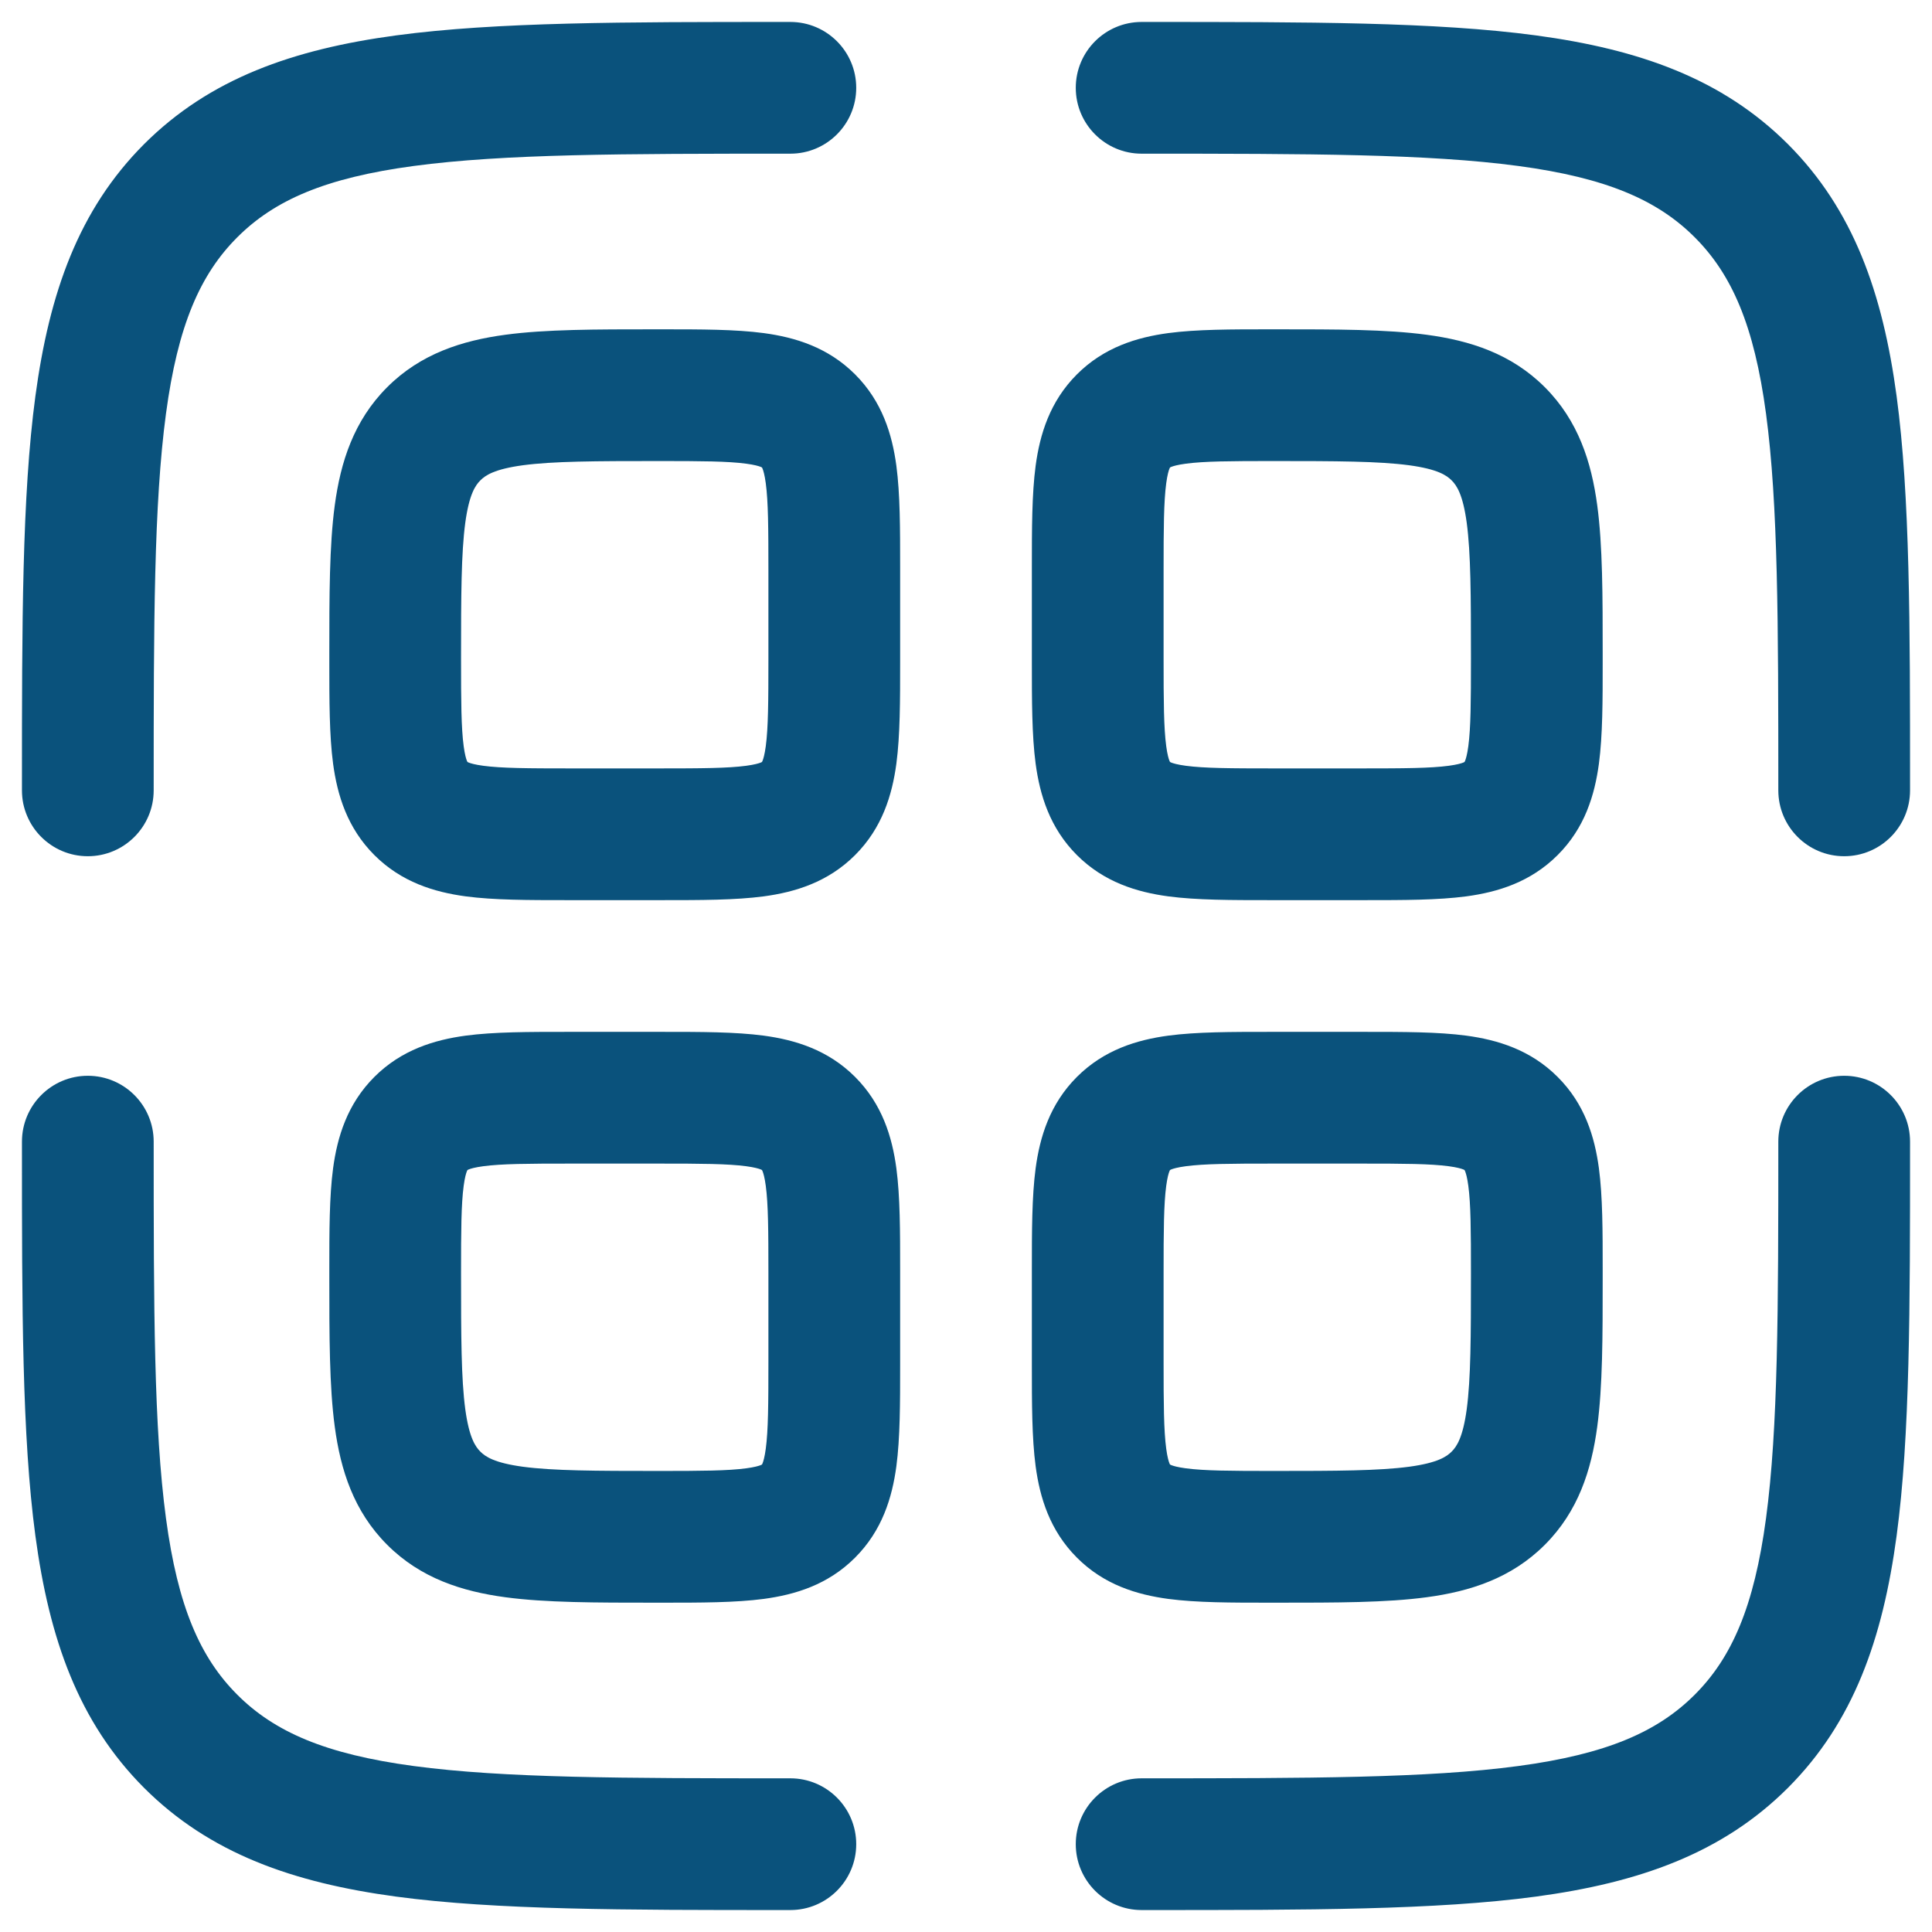 <svg width="22" height="22" viewBox="0 0 22 22" fill="none" xmlns="http://www.w3.org/2000/svg">
<path fill-rule="evenodd" clip-rule="evenodd" d="M8.944 0.25L9 0.25C9.414 0.25 9.75 0.586 9.75 1C9.75 1.414 9.414 1.75 9 1.75C7.093 1.75 5.739 1.752 4.711 1.89C3.705 2.025 3.125 2.279 2.702 2.702C2.279 3.125 2.025 3.705 1.89 4.711C1.752 5.739 1.75 7.093 1.75 9C1.75 9.414 1.414 9.75 1 9.75C0.586 9.75 0.25 9.414 0.25 9L0.25 8.944C0.25 7.106 0.25 5.65 0.403 4.511C0.561 3.339 0.893 2.39 1.641 1.641C2.39 0.893 3.339 0.561 4.511 0.403C5.65 0.25 7.106 0.25 8.944 0.25ZM17.289 1.89C16.262 1.752 14.907 1.75 13 1.75C12.586 1.75 12.25 1.414 12.25 1C12.25 0.586 12.586 0.25 13 0.25L13.056 0.25C14.894 0.25 16.35 0.25 17.489 0.403C18.661 0.561 19.61 0.893 20.359 1.641C21.107 2.39 21.439 3.339 21.597 4.511C21.75 5.65 21.75 7.106 21.75 8.944V9C21.75 9.414 21.414 9.75 21 9.75C20.586 9.75 20.25 9.414 20.25 9C20.25 7.093 20.248 5.739 20.11 4.711C19.975 3.705 19.721 3.125 19.298 2.702C18.875 2.279 18.295 2.025 17.289 1.89ZM8.497 5.28C8.287 5.252 7.993 5.25 7.5 5.25C6.772 5.25 6.301 5.252 5.954 5.298C5.629 5.342 5.527 5.413 5.47 5.47C5.413 5.527 5.342 5.629 5.298 5.954C5.252 6.301 5.25 6.772 5.25 7.5C5.25 7.993 5.252 8.287 5.28 8.497C5.293 8.594 5.308 8.642 5.317 8.664C5.319 8.669 5.321 8.672 5.322 8.674L5.323 8.677L5.326 8.678C5.328 8.679 5.331 8.681 5.336 8.683C5.358 8.692 5.406 8.707 5.503 8.72C5.713 8.748 6.007 8.75 6.5 8.75H7.5C7.993 8.75 8.287 8.748 8.497 8.72C8.594 8.707 8.642 8.692 8.664 8.683C8.669 8.681 8.672 8.679 8.674 8.678L8.677 8.677L8.678 8.674C8.679 8.672 8.681 8.669 8.683 8.664C8.692 8.642 8.707 8.594 8.72 8.497C8.748 8.287 8.75 7.993 8.75 7.5V6.5C8.75 6.007 8.748 5.713 8.72 5.503C8.707 5.406 8.692 5.358 8.683 5.336L8.681 5.332C8.68 5.329 8.678 5.326 8.678 5.326L8.677 5.323L8.674 5.322C8.672 5.321 8.669 5.319 8.664 5.317C8.642 5.308 8.594 5.293 8.497 5.28ZM8.697 3.793C9.053 3.841 9.428 3.954 9.737 4.263C10.046 4.572 10.159 4.947 10.207 5.303C10.25 5.626 10.25 6.022 10.25 6.455C10.25 6.47 10.25 6.485 10.25 6.5V7.5C10.25 7.515 10.25 7.53 10.25 7.545C10.25 7.978 10.25 8.374 10.207 8.697C10.159 9.053 10.046 9.428 9.737 9.737C9.428 10.046 9.053 10.159 8.697 10.207C8.374 10.25 7.978 10.25 7.545 10.25C7.53 10.25 7.515 10.25 7.5 10.25H6.5C6.485 10.25 6.47 10.25 6.455 10.25C6.022 10.25 5.626 10.25 5.303 10.207C4.947 10.159 4.572 10.046 4.263 9.737C3.954 9.428 3.841 9.053 3.793 8.697C3.75 8.374 3.75 7.978 3.75 7.545C3.75 7.53 3.75 7.515 3.75 7.5L3.75 7.451C3.75 6.786 3.75 6.213 3.812 5.754C3.878 5.263 4.027 4.791 4.409 4.409C4.791 4.027 5.263 3.878 5.754 3.812C6.213 3.75 6.786 3.75 7.451 3.75L7.5 3.75C7.515 3.75 7.53 3.75 7.545 3.75C7.978 3.75 8.374 3.75 8.697 3.793ZM14.455 3.75L14.549 3.75C15.214 3.75 15.787 3.75 16.246 3.812C16.738 3.878 17.209 4.027 17.591 4.409C17.973 4.791 18.122 5.263 18.188 5.754C18.25 6.213 18.25 6.786 18.25 7.451L18.25 7.545C18.25 7.978 18.25 8.374 18.207 8.697C18.159 9.053 18.047 9.428 17.737 9.737C17.428 10.046 17.053 10.159 16.697 10.207C16.374 10.25 15.978 10.25 15.545 10.25H14.455C14.022 10.25 13.626 10.25 13.303 10.207C12.947 10.159 12.572 10.046 12.263 9.737C11.954 9.428 11.841 9.053 11.793 8.697C11.75 8.374 11.75 7.978 11.75 7.545V6.455C11.75 6.022 11.75 5.626 11.793 5.303C11.841 4.947 11.954 4.572 12.263 4.263C12.572 3.954 12.947 3.841 13.303 3.793C13.626 3.75 14.022 3.75 14.455 3.75ZM13.326 5.322L13.323 5.323L13.322 5.326C13.321 5.328 13.319 5.331 13.317 5.336C13.308 5.358 13.293 5.406 13.28 5.503C13.252 5.713 13.25 6.007 13.25 6.5V7.5C13.25 7.993 13.252 8.287 13.28 8.497C13.293 8.594 13.308 8.642 13.317 8.664C13.319 8.669 13.321 8.672 13.322 8.674L13.323 8.677L13.326 8.678C13.328 8.679 13.331 8.681 13.336 8.683C13.358 8.692 13.406 8.707 13.503 8.72C13.713 8.748 14.007 8.75 14.5 8.75H15.5C15.993 8.75 16.287 8.748 16.497 8.72C16.594 8.707 16.642 8.692 16.664 8.683C16.669 8.681 16.672 8.679 16.674 8.678L16.677 8.677L16.678 8.674C16.679 8.672 16.681 8.669 16.683 8.664C16.692 8.642 16.707 8.594 16.72 8.497C16.748 8.287 16.75 7.993 16.75 7.5C16.75 6.772 16.748 6.301 16.702 5.954C16.658 5.629 16.587 5.527 16.53 5.47C16.473 5.413 16.371 5.342 16.046 5.298C15.699 5.252 15.228 5.25 14.5 5.25C14.007 5.25 13.713 5.252 13.503 5.28C13.406 5.293 13.358 5.308 13.336 5.317L13.331 5.319C13.329 5.32 13.326 5.322 13.326 5.322ZM6.455 11.75H7.545C7.978 11.75 8.374 11.75 8.697 11.793C9.053 11.841 9.428 11.954 9.737 12.263C10.046 12.572 10.159 12.947 10.207 13.303C10.25 13.626 10.25 14.022 10.25 14.455V15.545C10.25 15.978 10.25 16.374 10.207 16.697C10.159 17.053 10.046 17.428 9.737 17.737C9.428 18.047 9.053 18.159 8.697 18.207C8.374 18.25 7.978 18.25 7.545 18.25L7.451 18.25C6.786 18.25 6.213 18.25 5.754 18.188C5.263 18.122 4.791 17.973 4.409 17.591C4.027 17.209 3.878 16.738 3.812 16.246C3.75 15.787 3.75 15.214 3.75 14.549L3.75 14.455C3.75 14.022 3.75 13.626 3.793 13.303C3.841 12.947 3.954 12.572 4.263 12.263C4.572 11.954 4.947 11.841 5.303 11.793C5.626 11.75 6.022 11.75 6.455 11.75ZM5.326 13.322L5.323 13.323L5.322 13.326C5.321 13.328 5.319 13.331 5.317 13.336C5.308 13.358 5.293 13.406 5.28 13.503C5.252 13.713 5.25 14.007 5.25 14.5C5.25 15.228 5.252 15.699 5.298 16.046C5.342 16.371 5.413 16.473 5.47 16.53C5.527 16.587 5.629 16.658 5.954 16.702C6.301 16.748 6.772 16.75 7.5 16.75C7.993 16.75 8.287 16.748 8.497 16.72C8.594 16.707 8.642 16.692 8.664 16.683C8.669 16.681 8.672 16.679 8.674 16.678L8.677 16.677L8.678 16.674C8.679 16.672 8.681 16.669 8.683 16.664C8.692 16.642 8.707 16.594 8.72 16.497C8.748 16.287 8.75 15.993 8.75 15.5V14.5C8.75 14.007 8.748 13.713 8.72 13.503C8.707 13.406 8.692 13.358 8.683 13.336C8.681 13.331 8.679 13.328 8.678 13.326L8.677 13.323L8.674 13.322C8.672 13.321 8.669 13.319 8.664 13.317C8.642 13.308 8.594 13.293 8.497 13.28C8.287 13.252 7.993 13.25 7.5 13.25H6.5C6.007 13.25 5.713 13.252 5.503 13.28C5.406 13.293 5.358 13.308 5.336 13.317C5.331 13.319 5.328 13.321 5.326 13.322ZM14.455 11.75H15.545C15.978 11.75 16.374 11.75 16.697 11.793C17.053 11.841 17.428 11.954 17.737 12.263C18.047 12.572 18.159 12.947 18.207 13.303C18.25 13.626 18.25 14.022 18.25 14.455L18.25 14.549C18.25 15.214 18.25 15.787 18.188 16.246C18.122 16.738 17.973 17.209 17.591 17.591C17.209 17.973 16.738 18.122 16.246 18.188C15.787 18.25 15.214 18.25 14.549 18.25L14.455 18.25C14.022 18.25 13.626 18.25 13.303 18.207C12.947 18.159 12.572 18.047 12.263 17.737C11.954 17.428 11.841 17.053 11.793 16.697C11.75 16.374 11.75 15.978 11.75 15.545V14.455C11.75 14.022 11.75 13.626 11.793 13.303C11.841 12.947 11.954 12.572 12.263 12.263C12.572 11.954 12.947 11.841 13.303 11.793C13.626 11.75 14.022 11.75 14.455 11.75ZM13.326 13.322L13.323 13.323L13.322 13.326L13.32 13.33C13.32 13.33 13.318 13.334 13.317 13.336C13.308 13.358 13.293 13.406 13.28 13.503C13.252 13.713 13.25 14.007 13.25 14.5V15.5C13.25 15.993 13.252 16.287 13.28 16.497C13.293 16.594 13.308 16.642 13.317 16.664C13.318 16.667 13.32 16.671 13.32 16.671L13.322 16.674L13.323 16.677L13.326 16.678C13.328 16.679 13.331 16.681 13.336 16.683C13.358 16.692 13.406 16.707 13.503 16.72C13.713 16.748 14.007 16.75 14.5 16.75C15.228 16.75 15.699 16.748 16.046 16.702C16.371 16.658 16.473 16.587 16.53 16.53C16.587 16.473 16.658 16.371 16.702 16.046C16.748 15.699 16.75 15.228 16.75 14.5C16.75 14.007 16.748 13.713 16.72 13.503C16.707 13.406 16.692 13.358 16.683 13.336C16.681 13.331 16.679 13.328 16.678 13.326L16.677 13.323L16.674 13.322C16.672 13.321 16.669 13.319 16.664 13.317C16.642 13.308 16.594 13.293 16.497 13.28C16.287 13.252 15.993 13.25 15.5 13.25H14.5C14.007 13.25 13.713 13.252 13.503 13.28C13.406 13.293 13.358 13.308 13.336 13.317C13.331 13.319 13.328 13.321 13.326 13.322ZM1 12.25C1.414 12.25 1.75 12.586 1.75 13C1.75 14.907 1.752 16.262 1.89 17.289C2.025 18.295 2.279 18.875 2.702 19.298C3.125 19.721 3.705 19.975 4.711 20.11C5.739 20.248 7.093 20.25 9 20.25C9.414 20.25 9.75 20.586 9.75 21C9.75 21.414 9.414 21.75 9 21.75H8.944C7.106 21.75 5.65 21.75 4.511 21.597C3.339 21.439 2.39 21.107 1.641 20.359C0.893 19.61 0.561 18.661 0.403 17.489C0.25 16.35 0.25 14.894 0.25 13.056L0.25 13C0.25 12.586 0.586 12.25 1 12.25ZM21 12.25C21.414 12.25 21.75 12.586 21.75 13V13.056C21.75 14.894 21.75 16.35 21.597 17.489C21.439 18.661 21.107 19.61 20.359 20.359C19.61 21.107 18.661 21.439 17.489 21.597C16.35 21.75 14.894 21.75 13.056 21.75H13C12.586 21.75 12.25 21.414 12.25 21C12.25 20.586 12.586 20.25 13 20.25C14.907 20.25 16.262 20.248 17.289 20.11C18.295 19.975 18.875 19.721 19.298 19.298C19.721 18.875 19.975 18.295 20.11 17.289C20.248 16.262 20.25 14.907 20.25 13C20.25 12.586 20.586 12.25 21 12.25Z" fill="#0A527C"/>
</svg>
